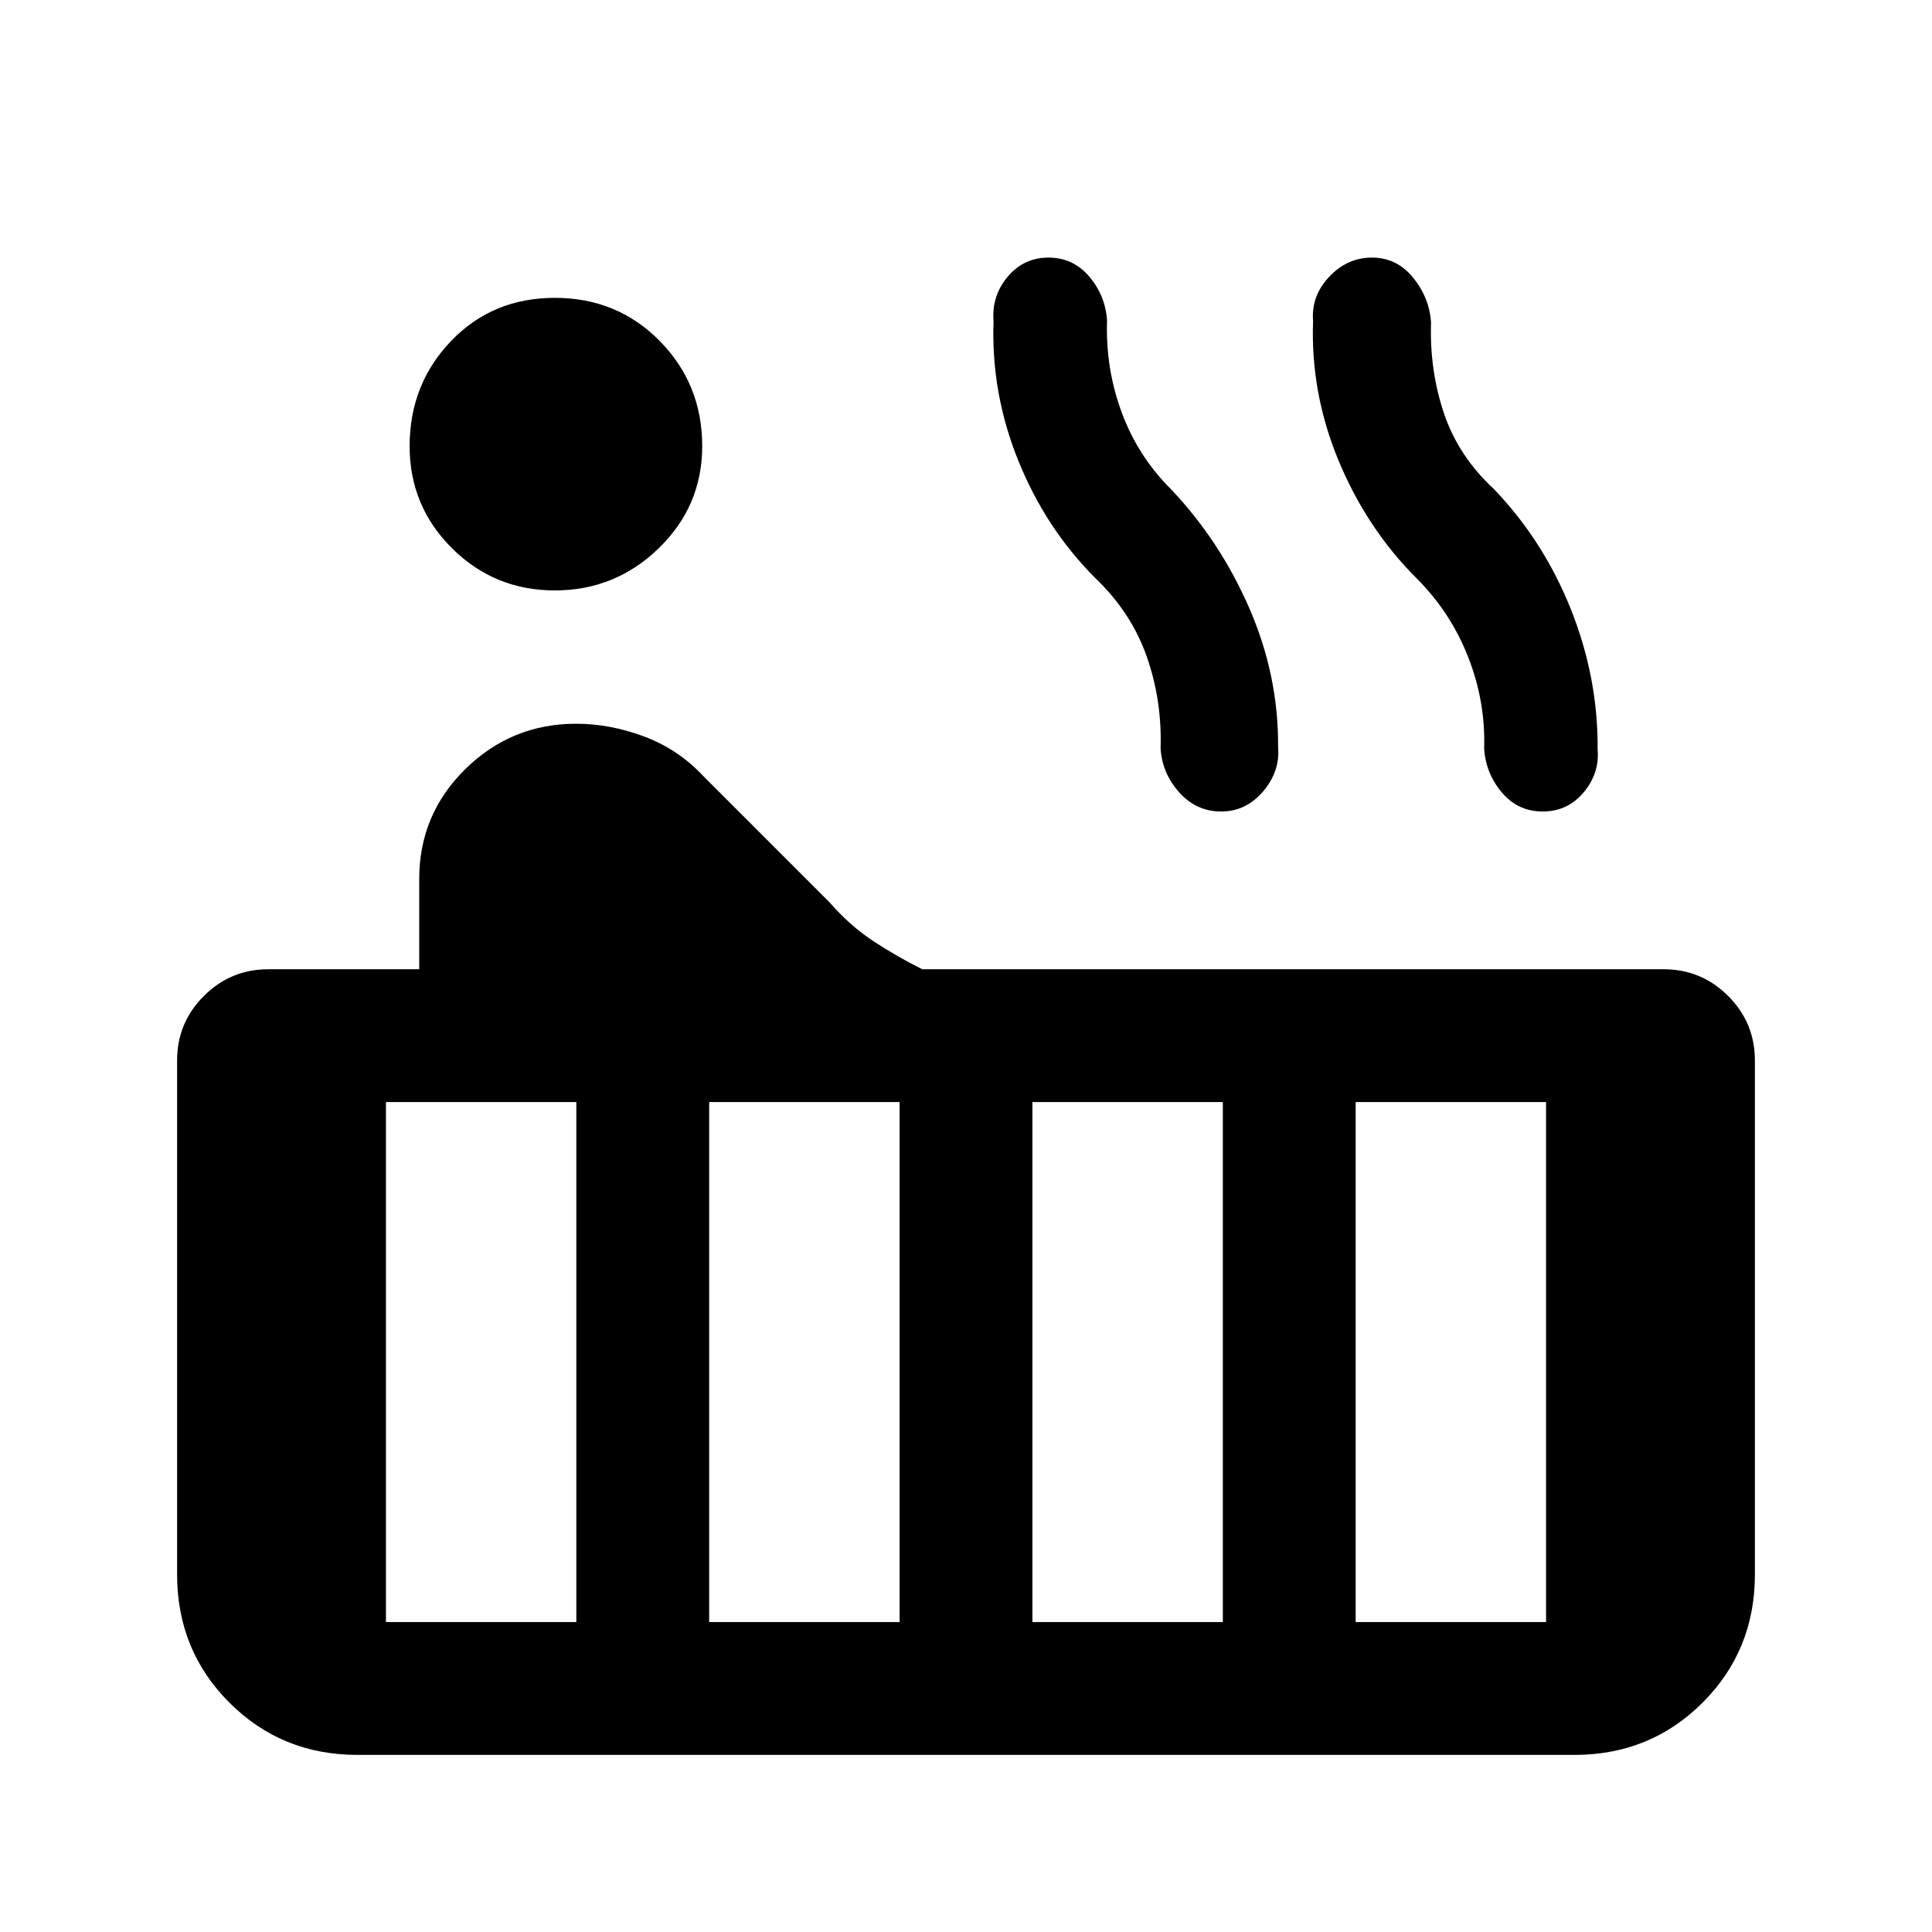 <svg xmlns="http://www.w3.org/2000/svg" height="24" viewBox="0 -960 960 960" width="24"><path d="M275.71-666.62q-30.02 0-51.09-20.94-21.08-20.94-21.08-50.73 0-30.79 20.58-52.25Q244.69-812 275.71-812q31.01 0 52.11 21.44 21.1 21.44 21.1 52.23 0 29.79-21.6 50.75t-51.61 20.96ZM177.62-88q-37.66 0-63.64-25.98Q88-139.96 88-177.62v-255.46q0-18.73 13.29-32.02 13.29-13.28 32.02-13.28h75v-44.85q0-32.15 22.94-54.65 22.95-22.5 54.98-22.5 16.85 0 33.73 6.3 16.89 6.31 29.27 19.46l62.92 62.93q10.08 11.61 21.77 19.31 11.68 7.69 24.39 14h368.38q18.73 0 32.02 13.28Q872-451.81 872-433.08v255.46q0 37.66-25.98 63.64Q820.04-88 782.38-88H177.62Zm588.95-468.77q-12.34 0-20.34-9.5t-8.77-21.81q.77-23.07-7.88-45.3-8.66-22.24-25.73-39.31-24.7-24.69-38.7-58.39-14-33.69-12.69-69.38-1-12.43 7.97-21.98 8.97-9.56 21.31-9.56 12.34 0 20.45 10 8.12 10 8.89 22.31-.77 23.61 6.38 44.96 7.16 21.35 24.77 37.65 24.69 25.7 38.31 59.77 13.61 34.08 13.31 69.77 1 11.83-6.97 21.3-7.98 9.47-20.31 9.47Zm-159.77 0q-12.34 0-20.84-9.5t-9.27-21.81q.77-23.84-6.88-45.69-7.66-21.85-25.5-38.92-24.69-24.69-38.31-58.39-13.62-33.69-12.31-69.38-1-12.43 6.97-21.98 7.97-9.56 20.31-9.56t20.34 9.5q8 9.5 8.77 21.81-.77 23.84 7.27 45.57 8.03 21.74 24.34 38.04 24.46 25.7 39.08 59.27 14.61 33.58 14.31 69.27 1 11.83-7.47 21.8-8.47 9.97-20.81 9.97ZM673.62-154h94.61v-258.38h-94.61V-154ZM513-154h94.62v-258.38H513V-154Zm-160.62 0H447v-258.38h-94.62V-154Zm-160.61 0h94.61v-258.38h-94.61V-154Z"/></svg>